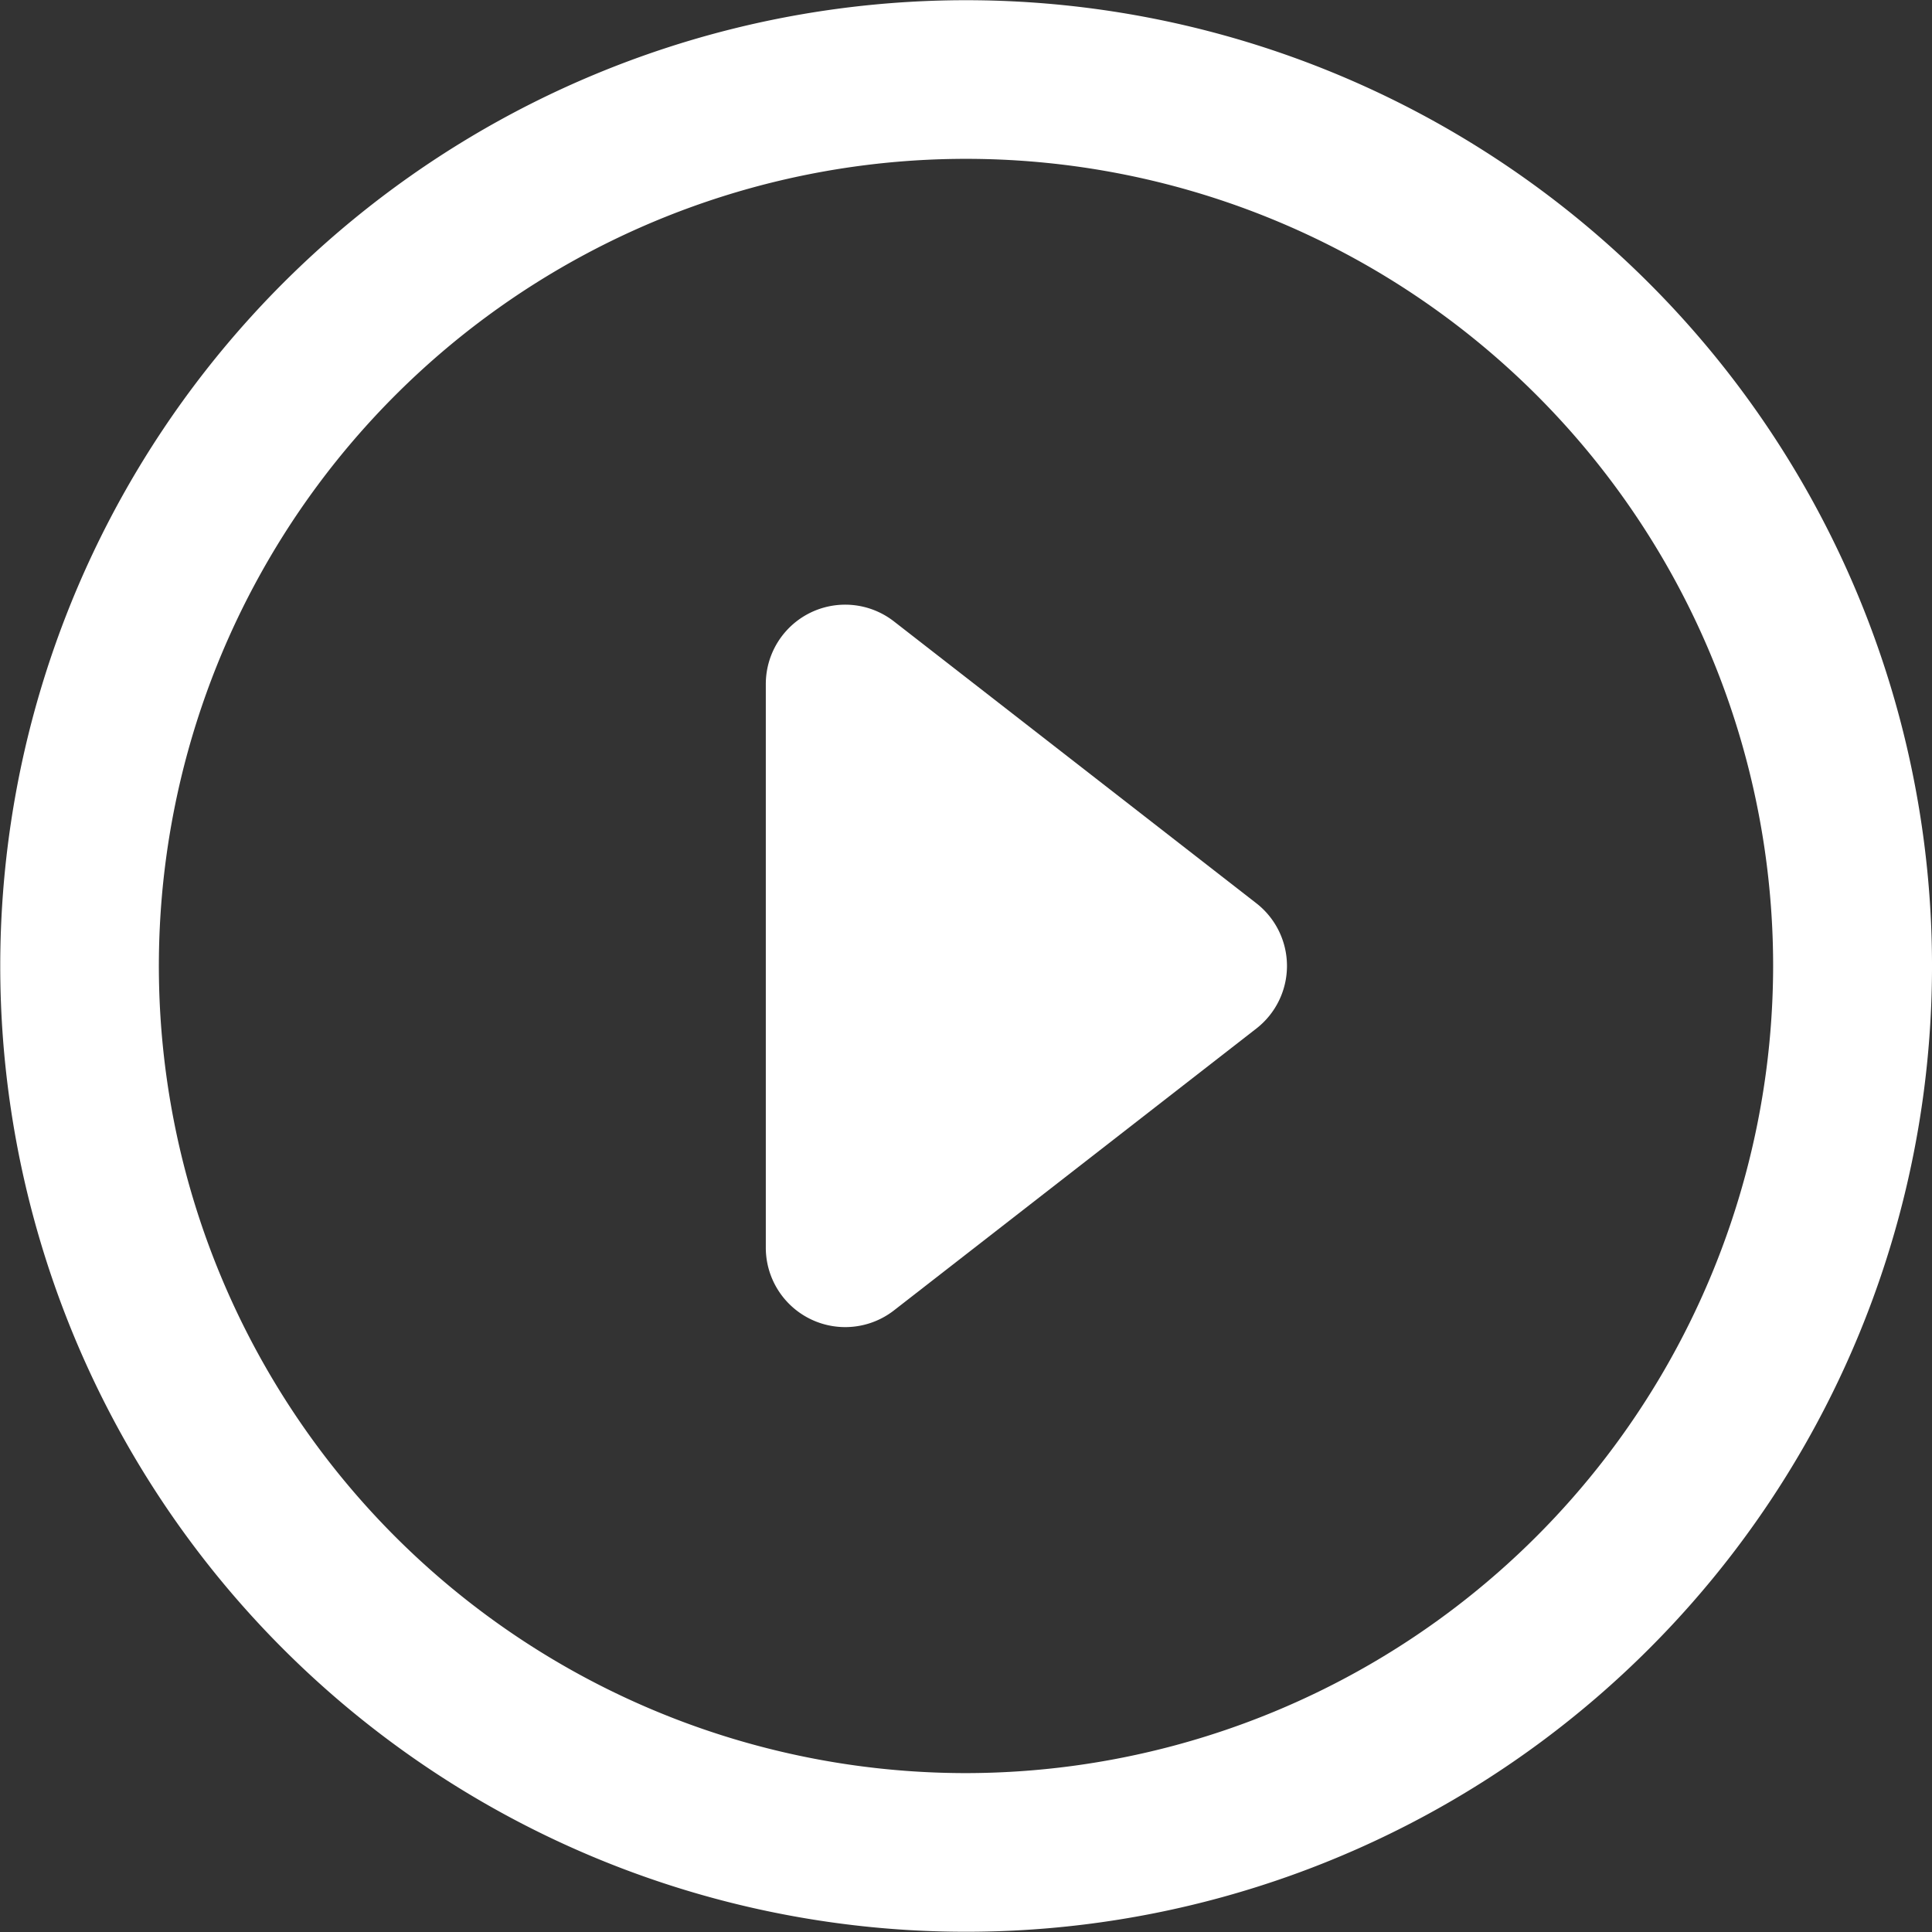 <svg xmlns="http://www.w3.org/2000/svg" width="86.5" height="86.5" viewBox="0 0 86.5 86.5">
    <rect x="0" y="0" width="86.5" height="86.5" fill="#333333" stroke="none"/>
    <g data-name="2404383">
        <path data-name="Path 1445" d="M73.826 12.675a43.24 43.24 0 1 0 0 61.151 43.217 43.217 0 0 0 0-61.151zM43.25 79.387a36.137 36.137 0 1 1 36.137-36.136A36.178 36.178 0 0 1 43.25 79.387z" transform="translate(0 -.001)" style="fill:#fff"/>
        <path data-name="Path 1446" d="m224.692 173.412-16.236-12.628a3.554 3.554 0 0 0-5.732 2.8v25.256a3.556 3.556 0 0 0 5.732 2.8l16.236-12.628a3.553 3.553 0 0 0 0-5.6z" transform="translate(-168.437 -132.966)" style="fill:#fff"/>
    </g>
</svg>
